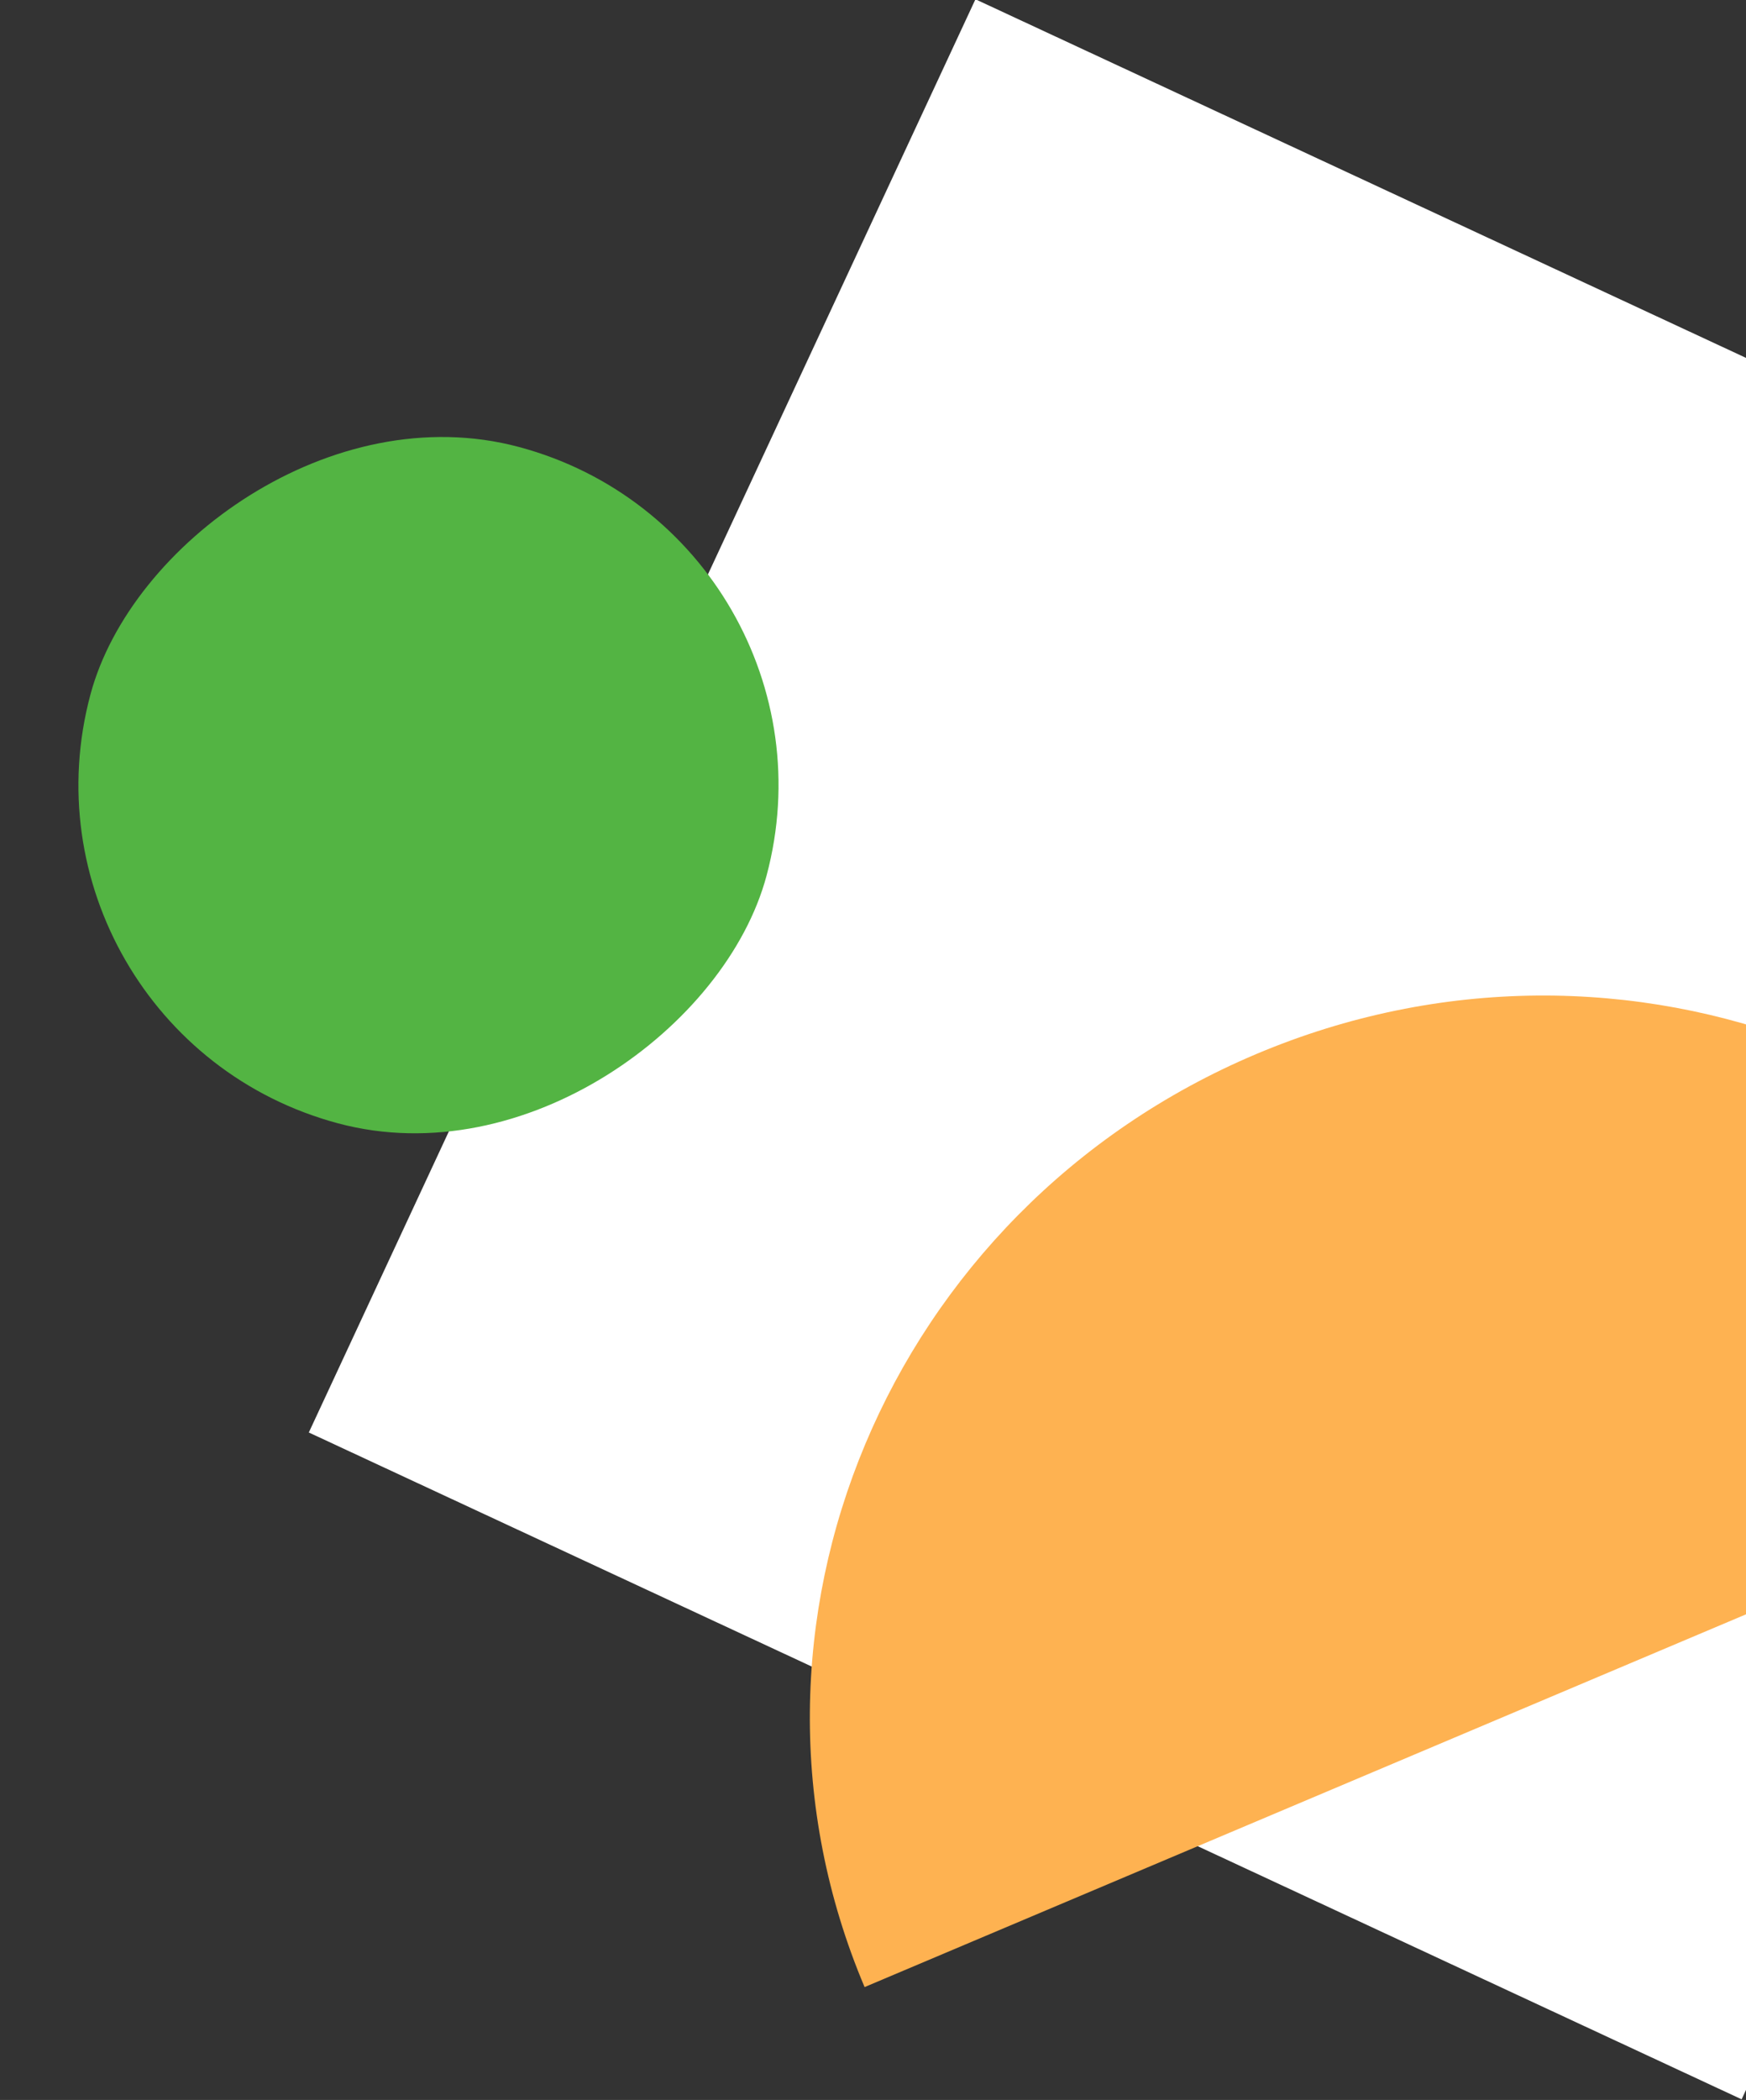 <svg width="336" height="404" viewBox="0 0 336 404" fill="none" xmlns="http://www.w3.org/2000/svg">
<rect x="0" y="0" width="336" height="404" fill="#333333" stroke="none"/>
<rect width="304" height="304" transform="matrix(-0.907 -0.422 -0.422 0.907 463.445 128.148)" fill="white"/>
<rect width="134.681" height="134.681" rx="67.34" transform="matrix(-0.966 -0.259 -0.259 0.966 164.949 103.441)" fill="#53B443"/>
<path fill-rule="evenodd" clip-rule="evenodd" d="M422.947 273.807C393.702 204.637 312.56 172.845 241.712 202.799C170.863 232.753 137.136 313.11 166.381 382.28C166.415 382.362 166.45 382.444 166.485 382.525L166.382 382.283L422.948 273.81C422.947 273.809 422.947 273.808 422.947 273.807Z" fill="#FEB251"/>
</svg>
